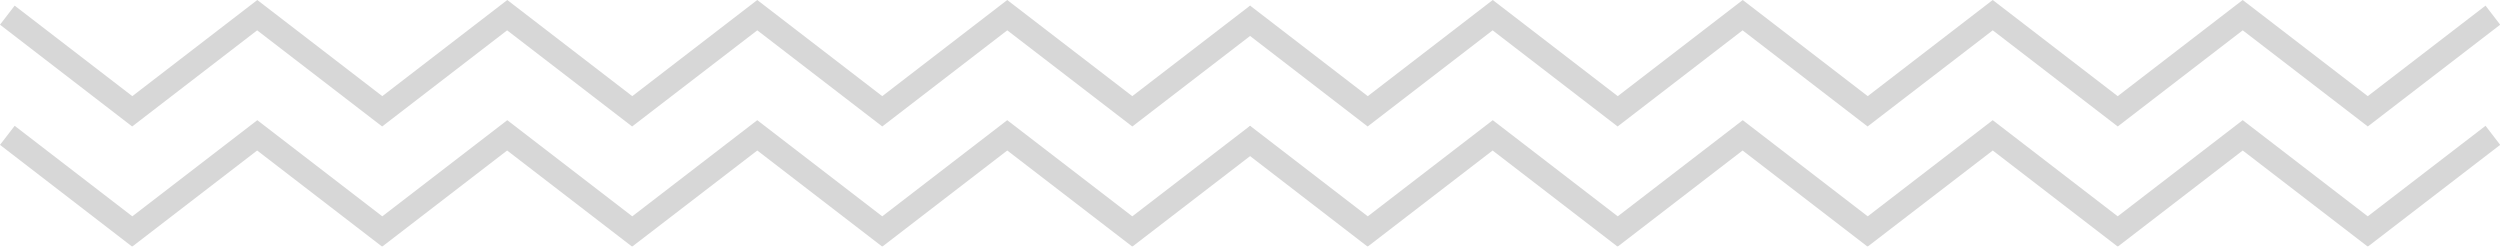 <svg xmlns="http://www.w3.org/2000/svg" width="208.019" height="20.523" viewBox="0 0 208.019 20.523"><defs><style>.a{opacity:0.16;}</style></defs><g class="a" transform="translate(-25.89 -101.836)"><path d="M78.487,112.359l-10.4-8-10.4,8-10.4-8-10.4,8L25.89,103.89l1.22-1.585,9.789,7.531,10.4-8,10.4,8,10.4-8,10.4,8,10.4-8,10.4,8,10.4-8,10.406,8,9.8-7.532,1.219,1.586-11.016,8.468-10.406-8-10.4,8-10.4-8Z"/><path d="M78.487,122.359l-10.4-8-10.4,8-10.4-8-10.4,8L25.89,113.89l1.22-1.585,9.789,7.531,10.4-8,10.4,8,10.4-8,10.4,8,10.4-8,10.4,8,10.4-8,10.406,8,9.8-7.532,1.219,1.586-11.016,8.468-10.406-8-10.4,8-10.4-8Z"/><g transform="translate(102.8)"><path d="M78.487,112.359l-10.4-8-10.4,8-10.4-8-10.4,8L25.89,103.89l1.22-1.585,9.789,7.531,10.4-8,10.4,8,10.4-8,10.4,8,10.4-8,10.4,8,10.4-8,10.406,8,9.8-7.532,1.219,1.586-11.016,8.468-10.406-8-10.4,8-10.4-8Z"/></g><g transform="translate(102.8)"><path d="M78.487,122.359l-10.4-8-10.4,8-10.4-8-10.4,8L25.89,113.89l1.22-1.585,9.789,7.531,10.4-8,10.4,8,10.4-8,10.4,8,10.4-8,10.4,8,10.4-8,10.406,8,9.8-7.532,1.219,1.586-11.016,8.468-10.406-8-10.4,8-10.4-8Z"/></g></g></svg>